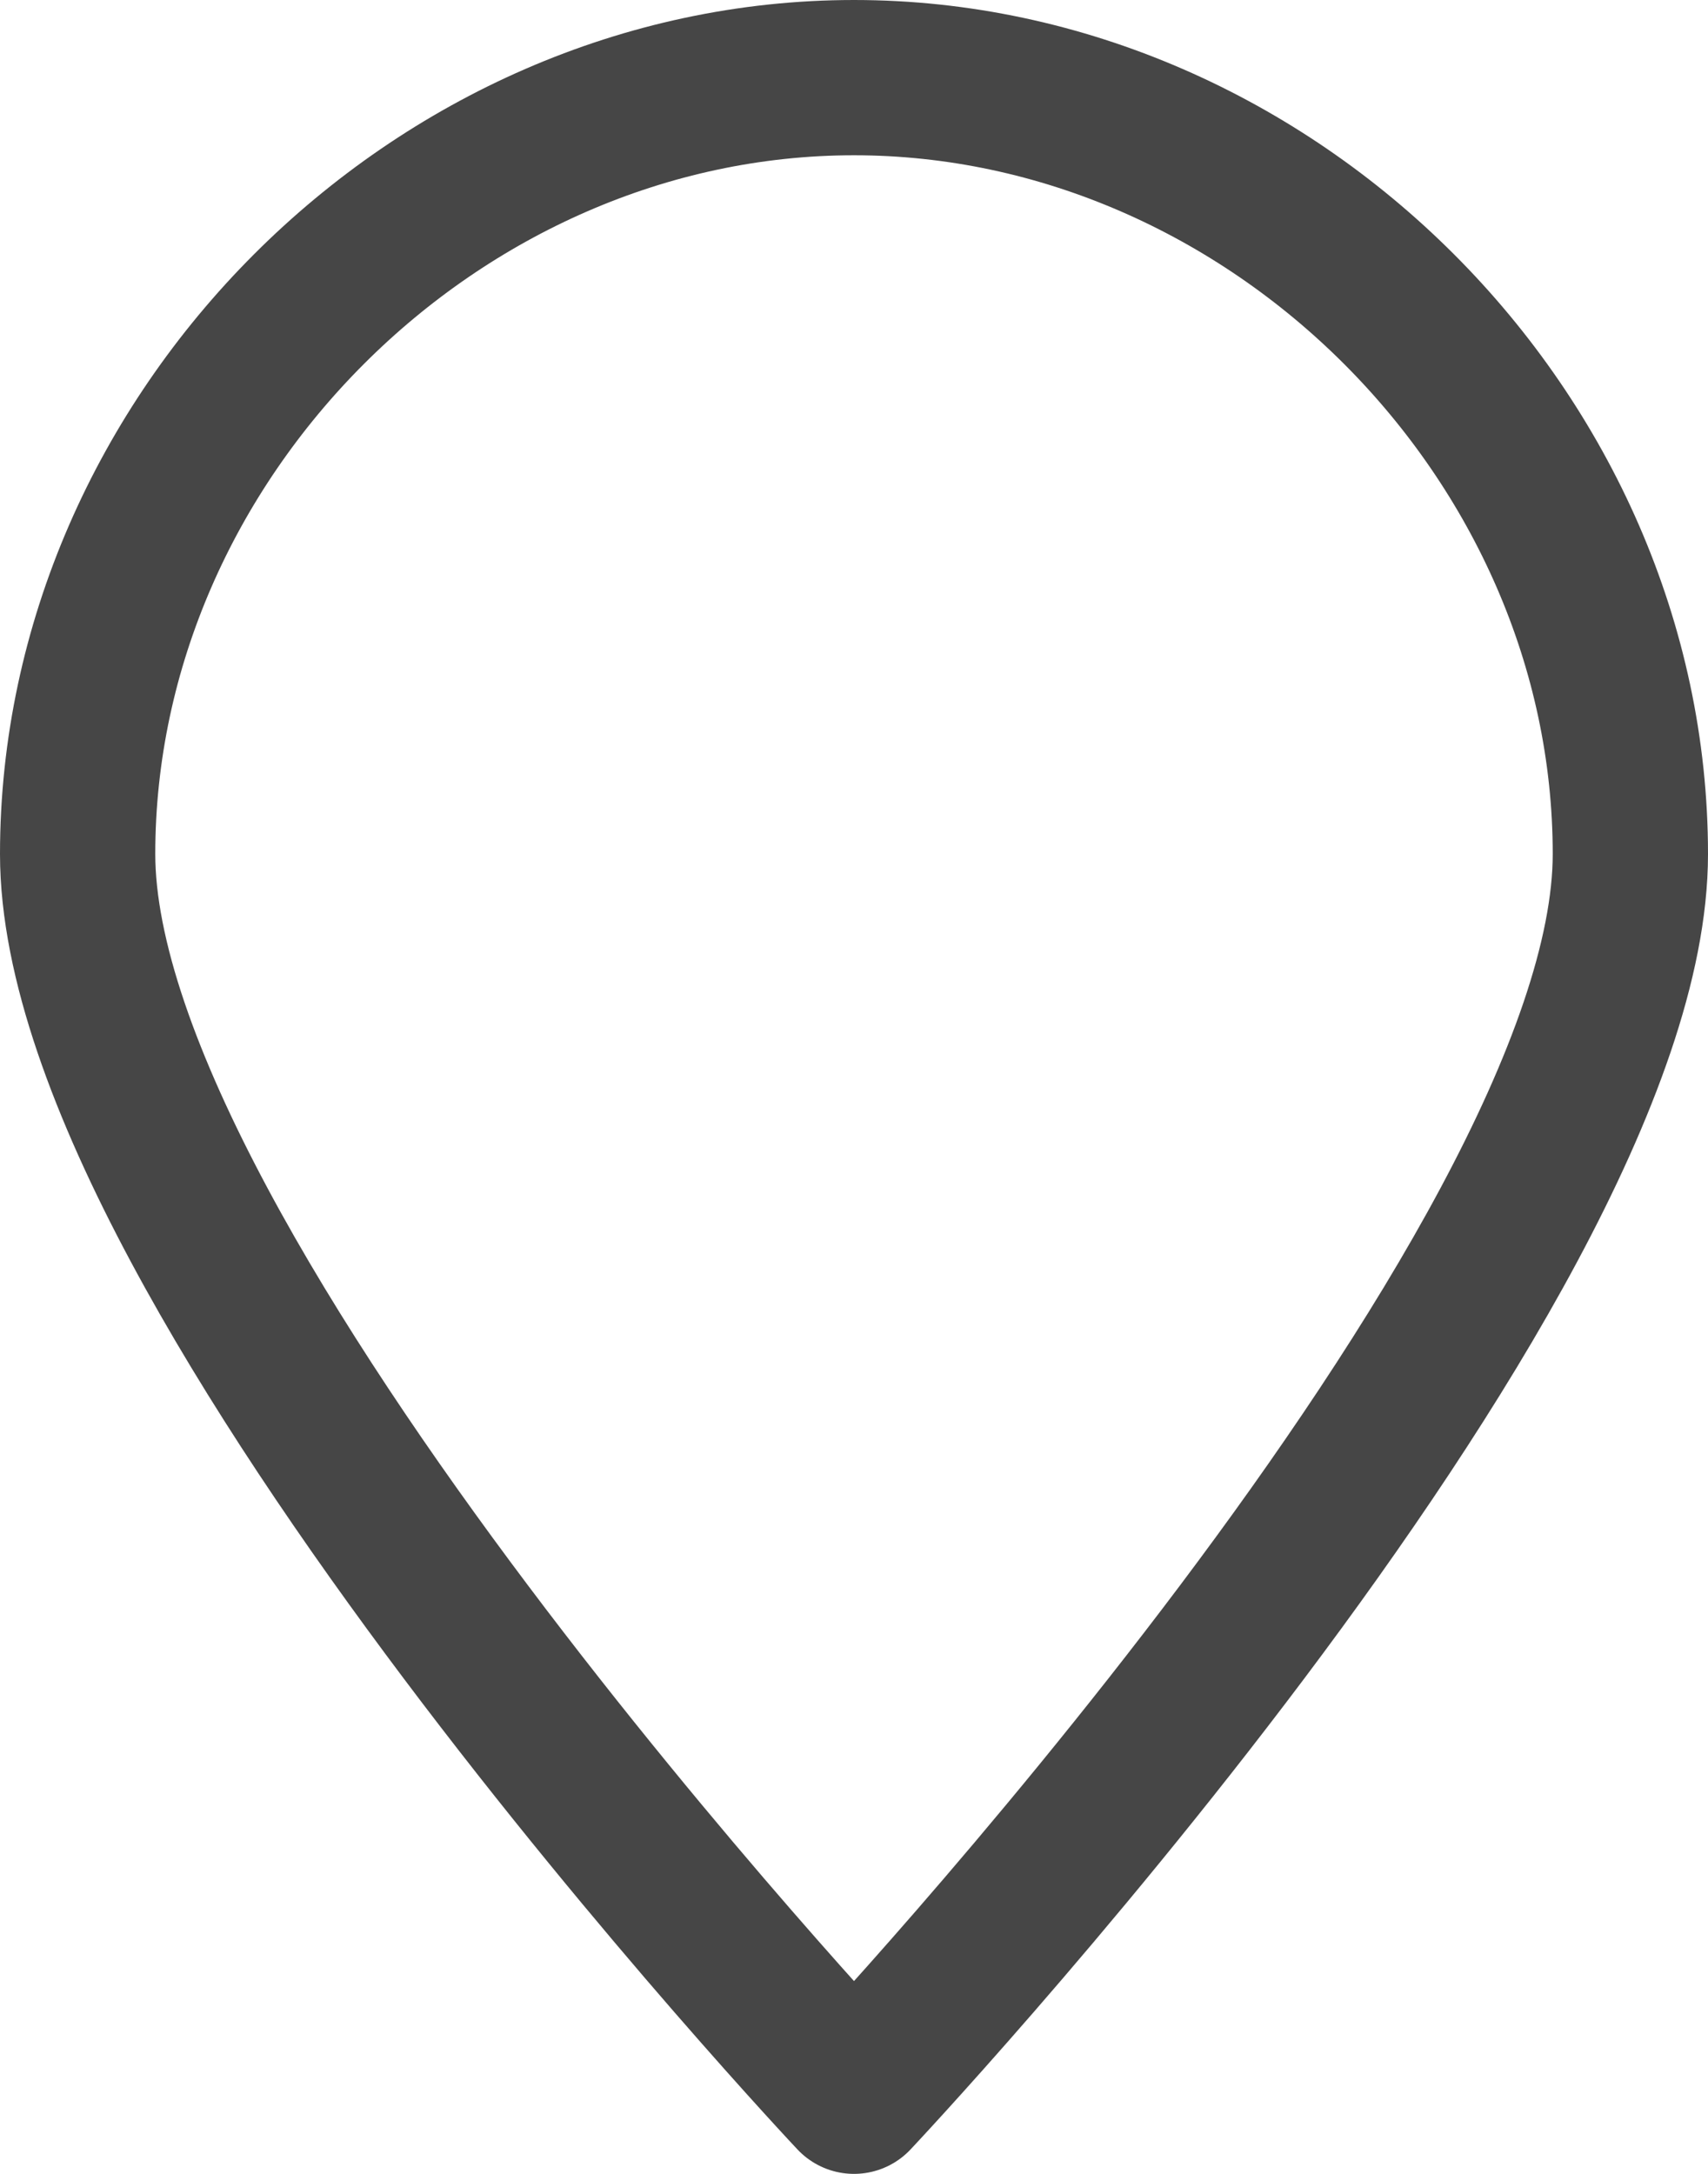 <svg width="22" height="28" viewBox="0 0 22 28" fill="none" xmlns="http://www.w3.org/2000/svg">
<path fill-rule="evenodd" clip-rule="evenodd" d="M11 1C16.385 1 21 5.615 21 11C21 16.385 11 27 11 27C11 27 1 16.385 1 11C1 5.615 5.615 1 11 1Z" stroke="#464646" stroke-width="2" stroke-linecap="round" stroke-linejoin="round"/>
</svg>
